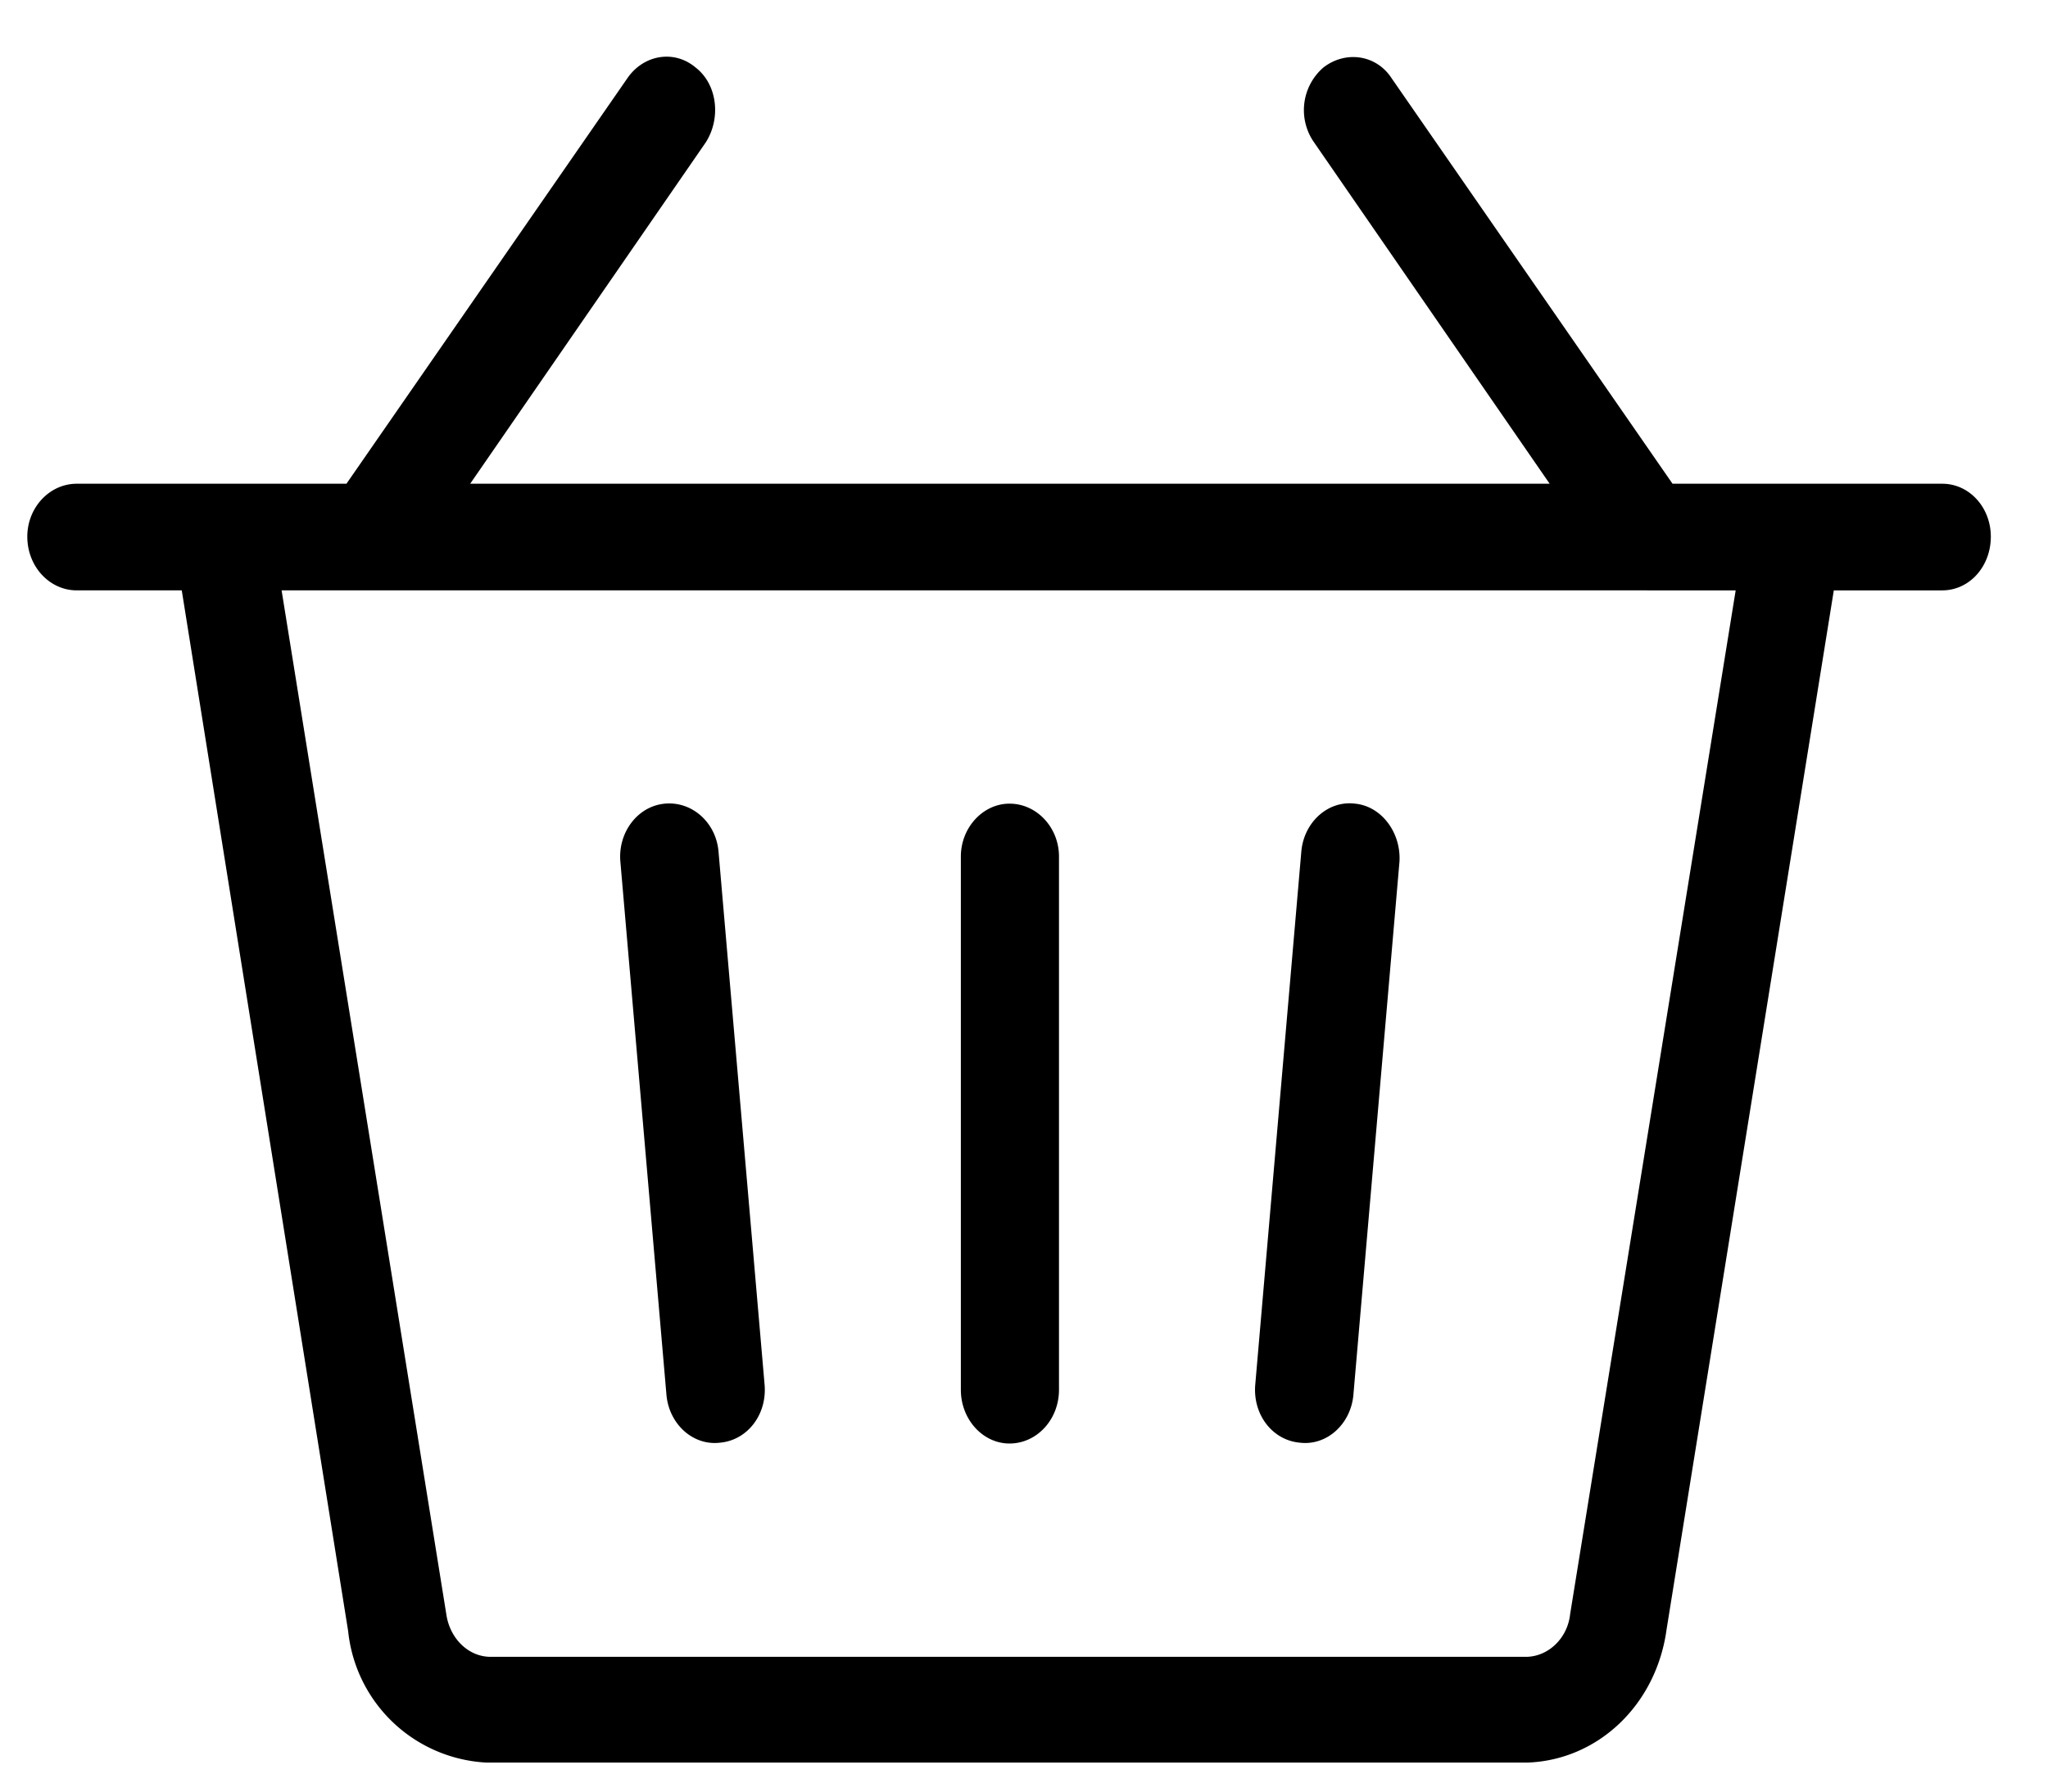 <svg width='24' height='21' viewBox="0 0 24 21" xmlns='http://www.w3.org/2000/svg' >
    <path d='M18.16 5.67l-2.76-4a.66.66 0 01.11-.88c.26-.2.62-.15.8.13l3.29 4.75h3.16c.32 0 .57.28.57.62 0 .35-.25.63-.57.63h-1.27L19.53 19.1c-.12.88-.8 1.53-1.63 1.56H5.7a1.72 1.72 0 01-1.62-1.54L2.13 6.92H.9c-.32 0-.58-.28-.58-.63 0-.34.26-.62.58-.62h3.16L7.35.92c.19-.28.55-.34.8-.13.26.2.3.6.12.88l-2.76 4h12.65zm1.14 1.25h-16l1.93 12c.04.28.25.49.5.5H17.9c.25-.01.47-.22.5-.5l1.94-12h-1.03zm-8.04 3.12c0-.34.26-.62.57-.62.32 0 .58.28.58.62v6.25c0 .35-.26.63-.58.63-.31 0-.57-.28-.57-.63v-6.25zm-3.99.06c-.03-.34.2-.65.52-.68.32-.03.6.22.63.56l.54 6.25c.03.35-.2.65-.52.68-.32.04-.6-.22-.63-.56l-.54-6.25zm7.98-.12c.03-.34.31-.6.63-.56.31.03.54.34.52.68l-.54 6.25c-.03.34-.31.6-.63.56-.32-.03-.55-.33-.52-.68l.54-6.25z'/>
</svg>
